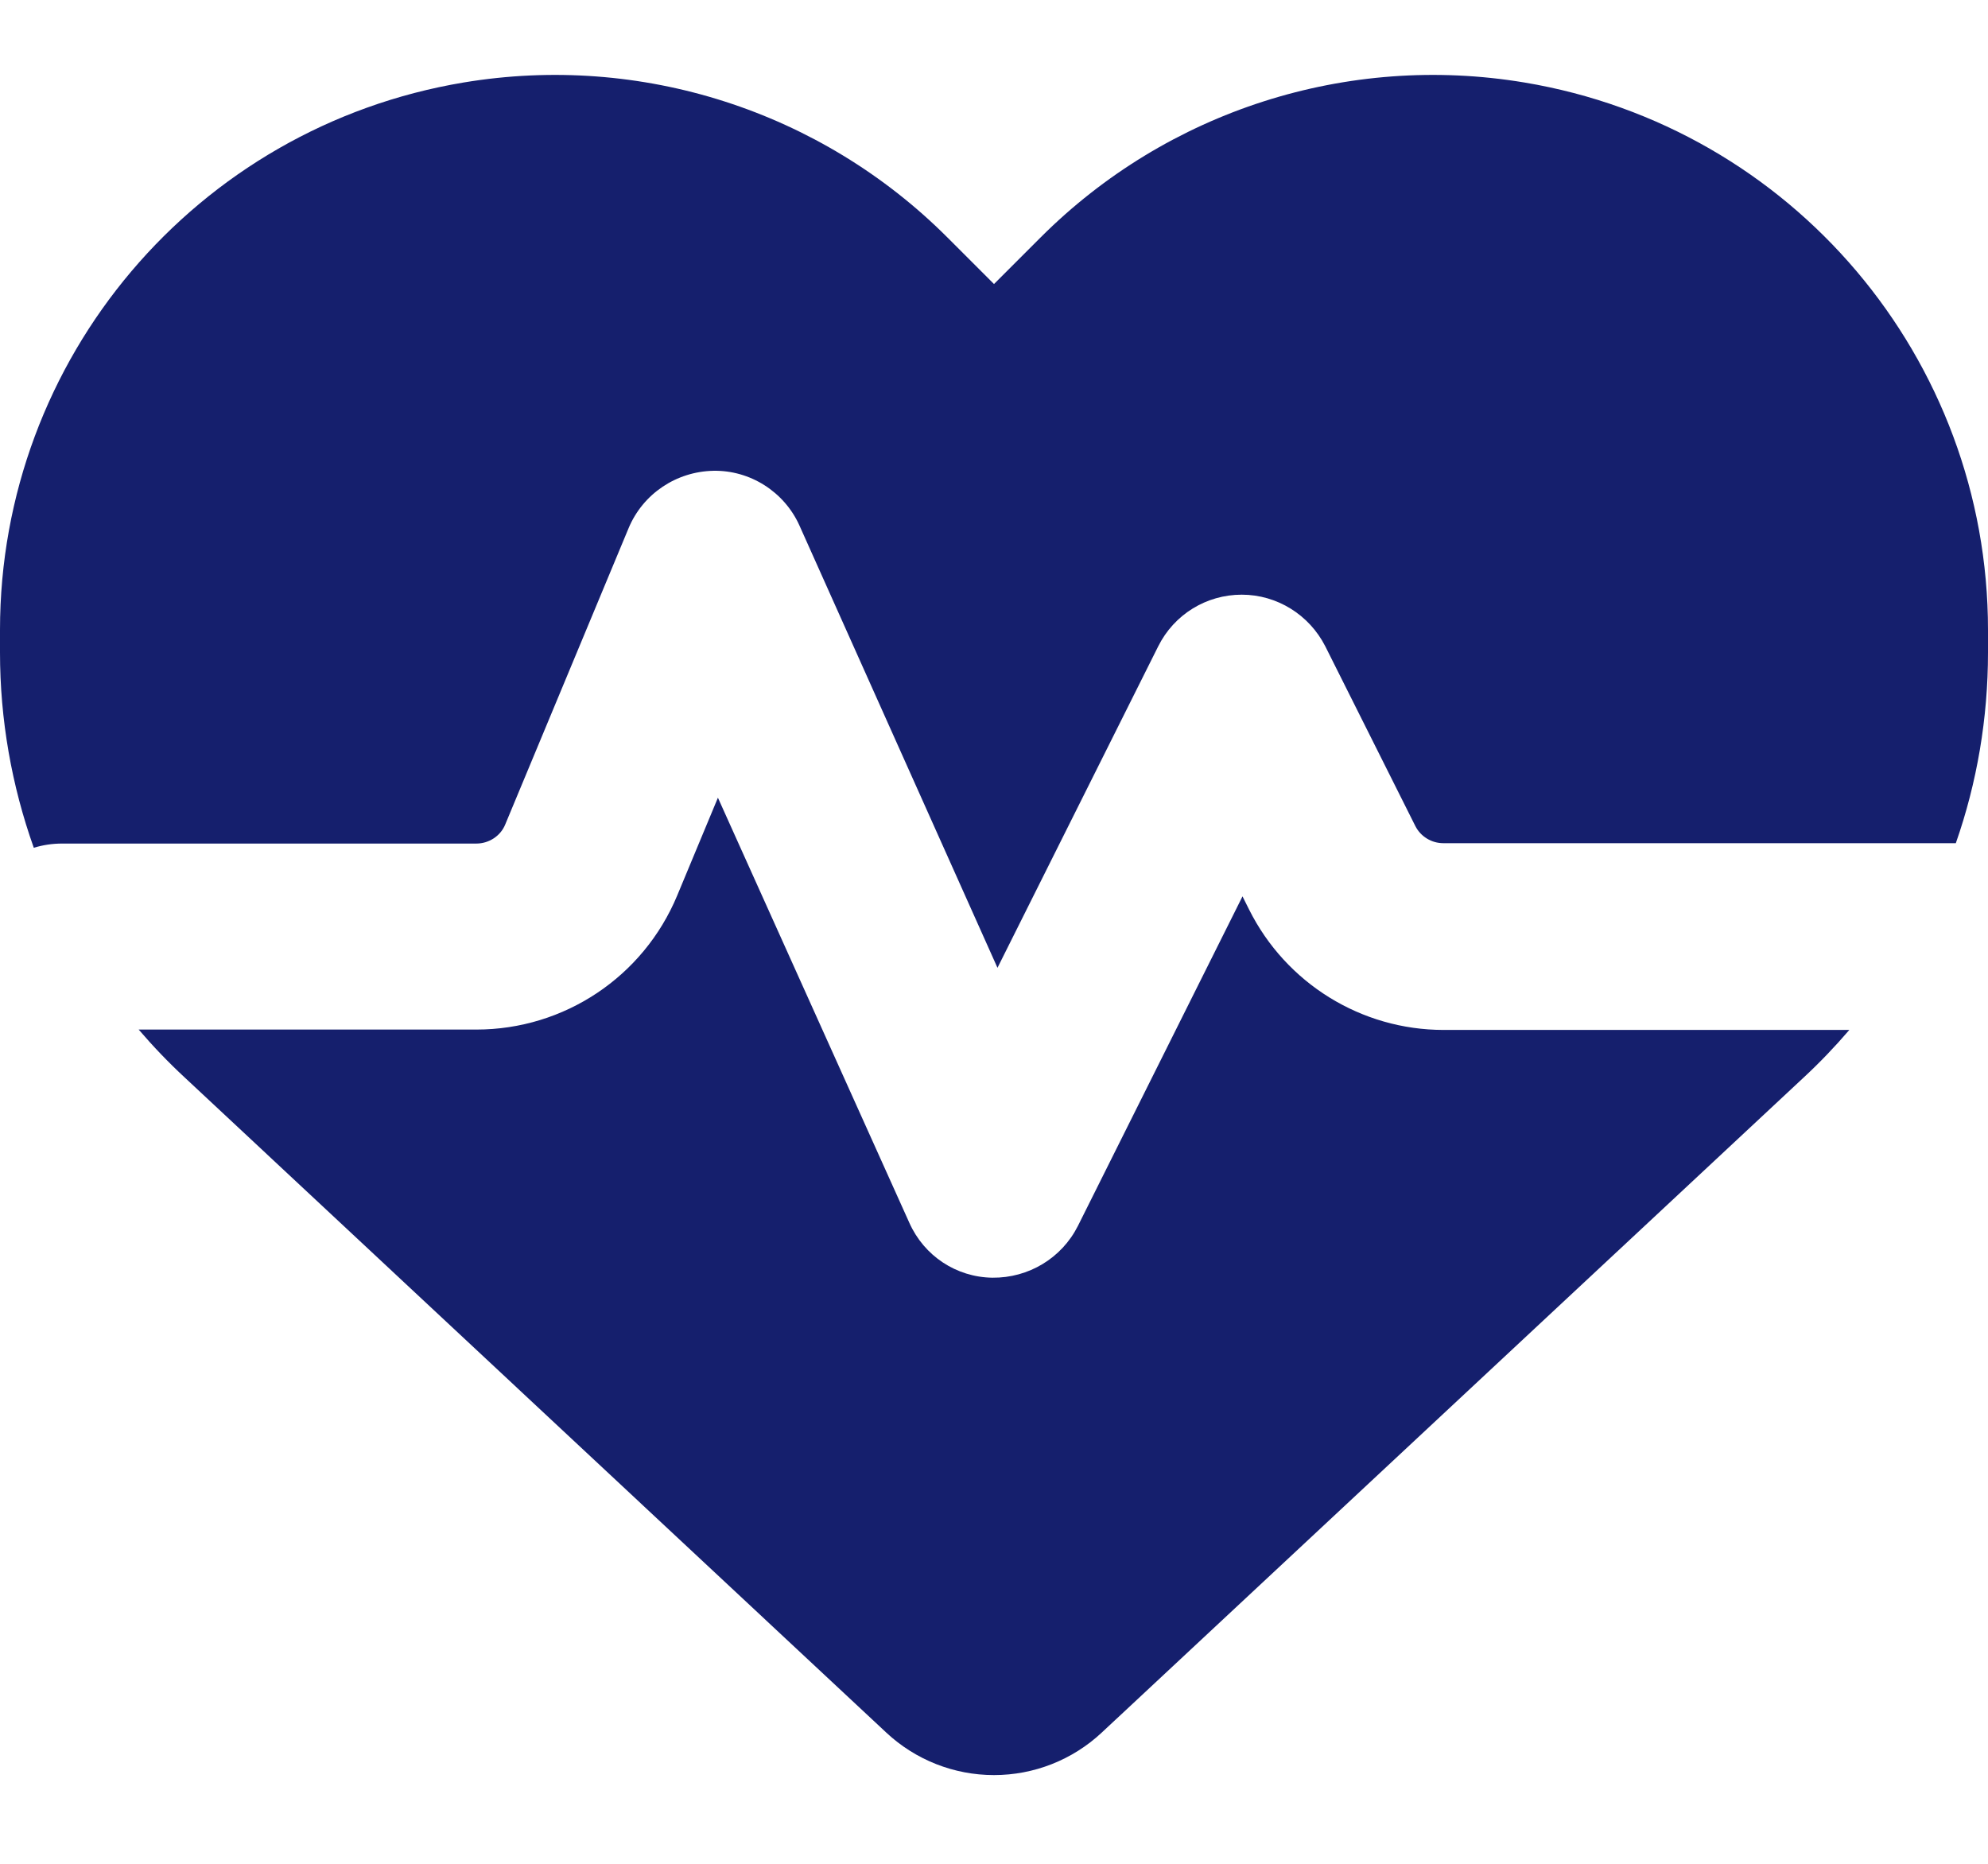 <svg width="16" height="15" viewBox="0 0 16 15" fill="none" xmlns="http://www.w3.org/2000/svg">
<path d="M7.134 13.945L1.488 8.673C1.356 8.551 1.231 8.42 1.116 8.286H3.834C4.541 8.286 5.178 7.861 5.45 7.208L5.778 6.42L7.319 9.842C7.438 10.108 7.697 10.279 7.987 10.283C8.278 10.286 8.544 10.126 8.675 9.867L10 7.214L10.053 7.32C10.35 7.914 10.956 8.289 11.619 8.289H14.884C14.769 8.423 14.644 8.554 14.512 8.676L8.866 13.945C8.631 14.164 8.322 14.286 8 14.286C7.678 14.286 7.369 14.164 7.134 13.945ZM15.741 6.786H11.616C11.522 6.786 11.434 6.733 11.391 6.648L10.666 5.201C10.537 4.948 10.278 4.786 9.994 4.786C9.709 4.786 9.45 4.945 9.322 5.201L8.028 7.789L6.434 4.229C6.312 3.958 6.037 3.783 5.741 3.789C5.444 3.795 5.175 3.973 5.059 4.251L4.066 6.636C4.028 6.729 3.934 6.789 3.834 6.789H0.5C0.419 6.789 0.344 6.801 0.272 6.823C0.094 6.323 0 5.792 0 5.251V5.07C0 2.886 1.578 1.023 3.731 0.664C5.156 0.426 6.606 0.892 7.625 1.911L8 2.286L8.375 1.911C9.394 0.892 10.844 0.426 12.269 0.664C14.422 1.023 16 2.886 16 5.07V5.251C16 5.779 15.912 6.298 15.741 6.786Z" fill="#151F6D"/>
</svg>
